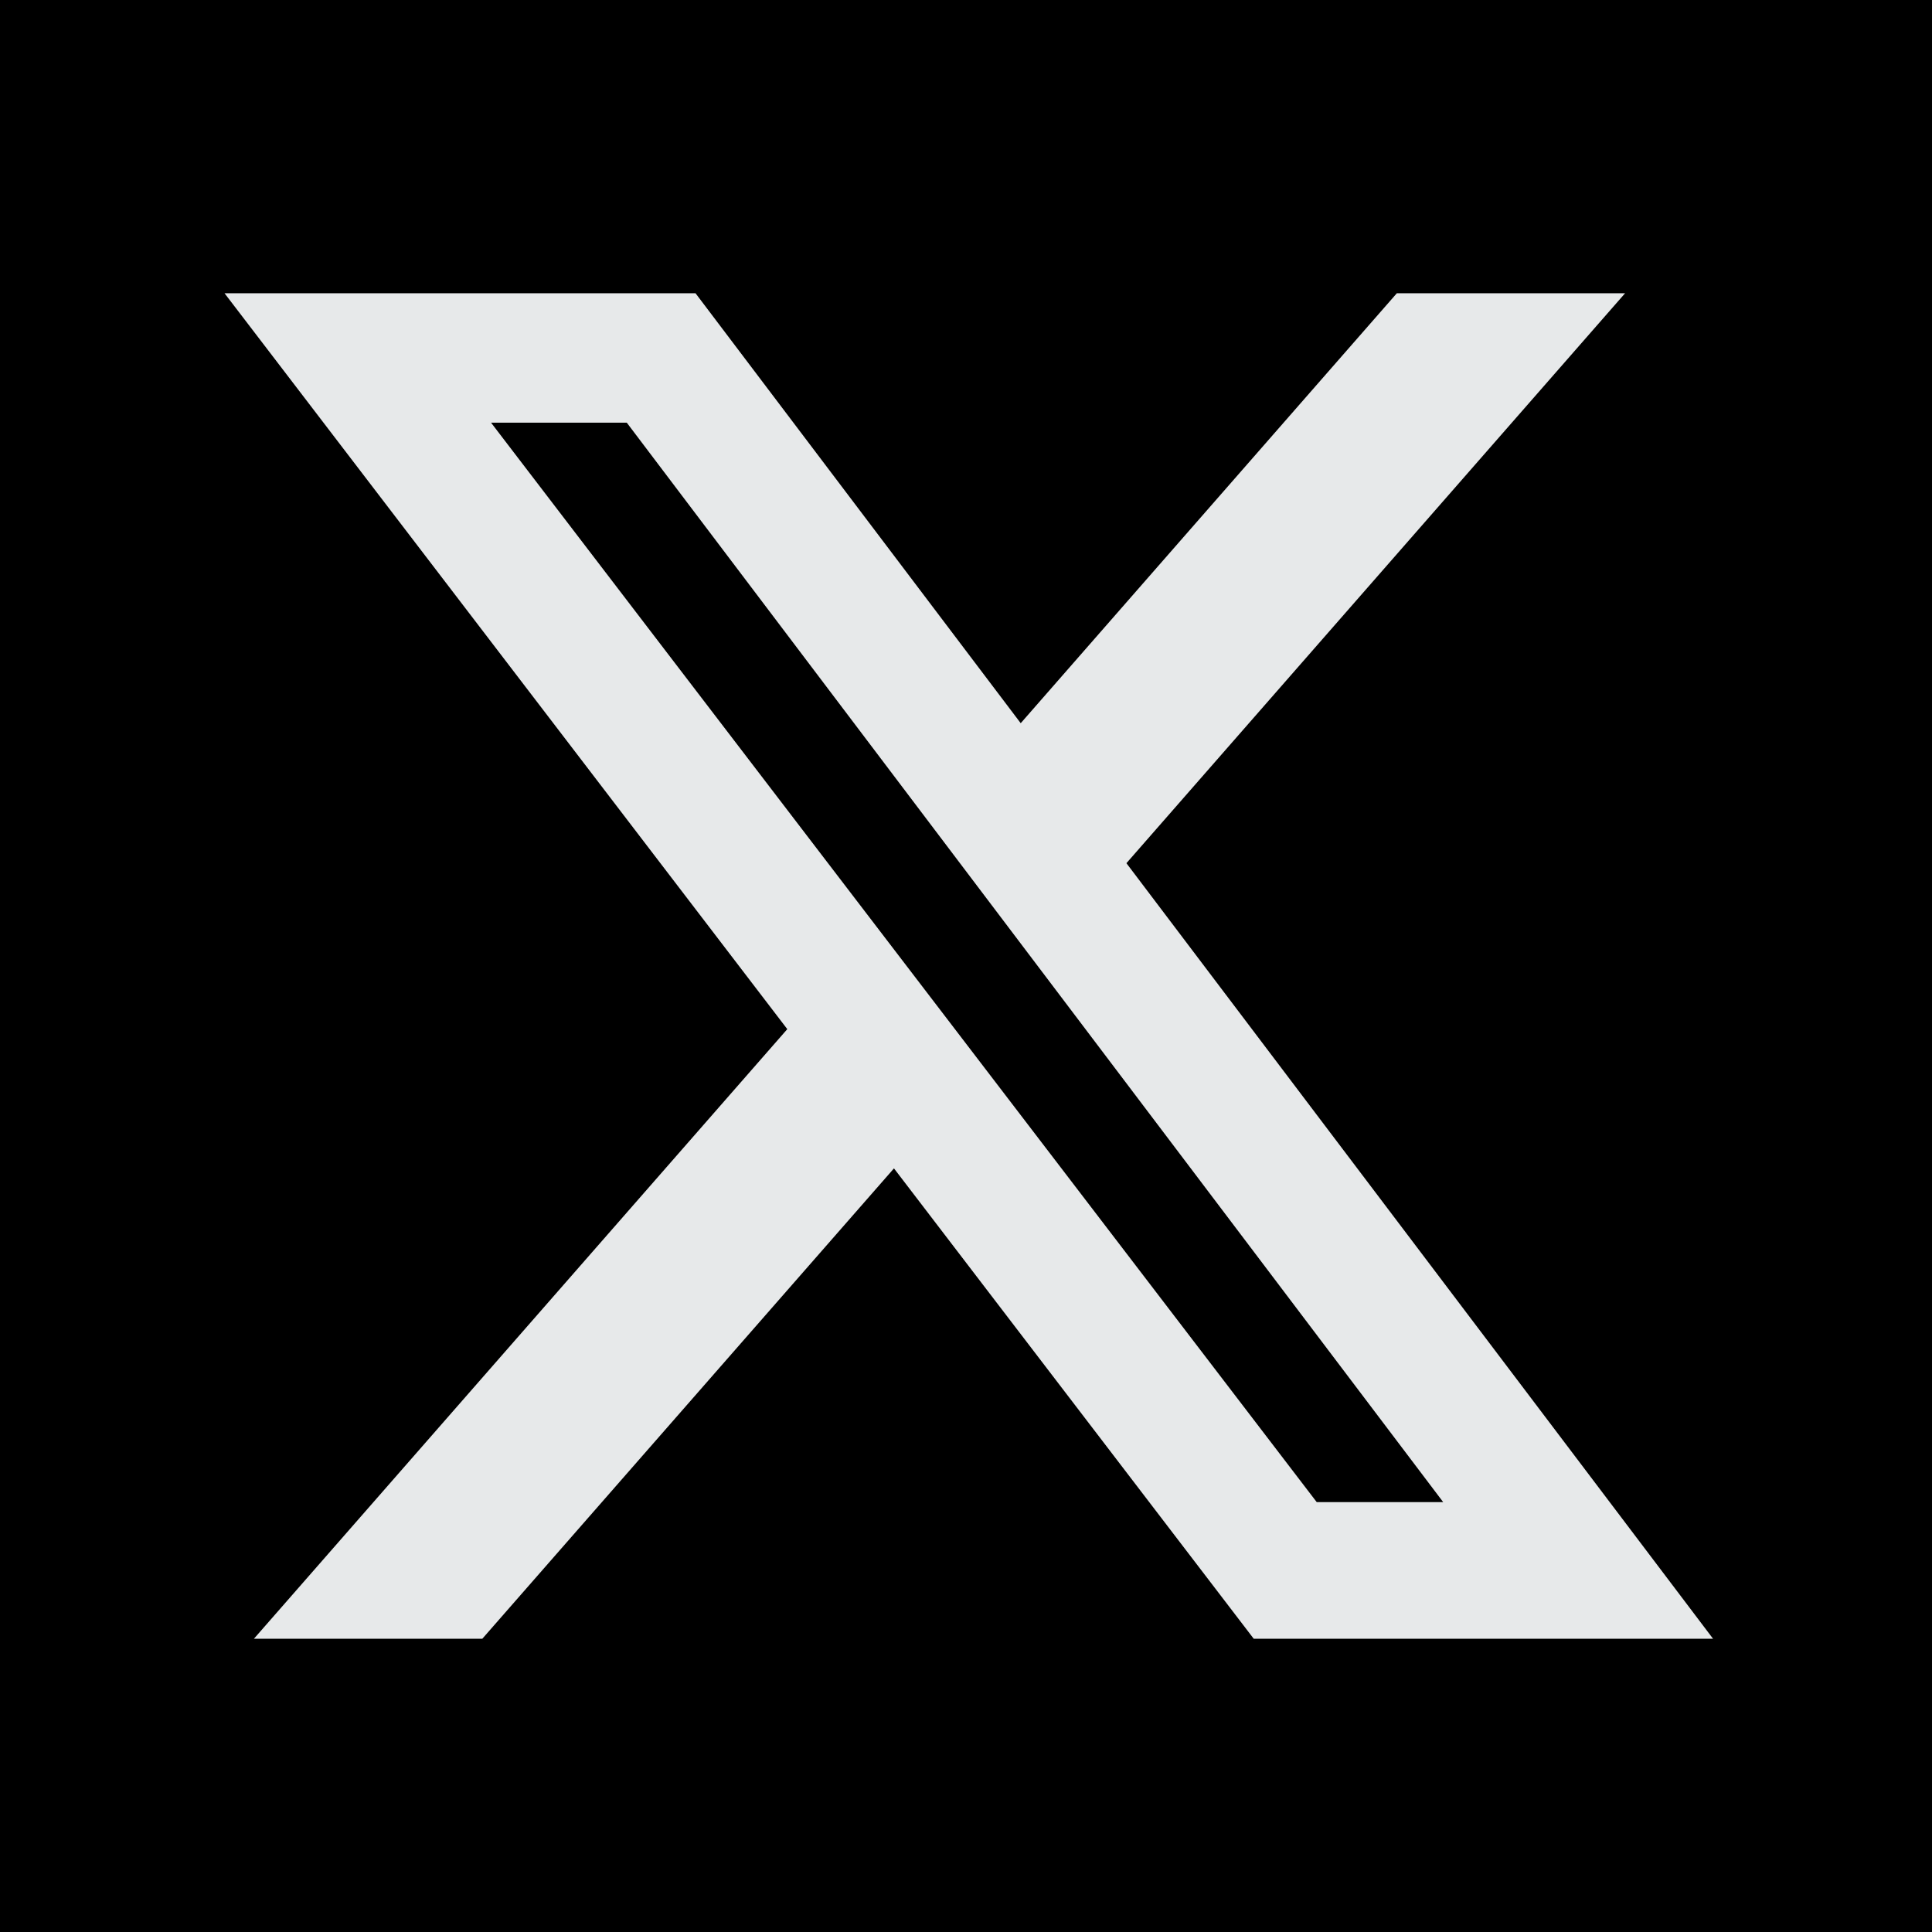<svg xmlns="http://www.w3.org/2000/svg" width="28" height="28" fill="none"><path fill="#000" d="M0 0h28v28H0z"/><path fill="#E7E9EA" d="M20.244 4.25h3.308l-7.227 8.26 8.502 11.24H18.17l-5.214-6.817L6.99 23.75H3.68l7.73-8.835L3.254 4.25h6.826l4.713 6.231 5.451-6.231Zm-1.161 17.52h1.833L9.084 6.126H7.117L19.083 21.77Z"/></svg>
